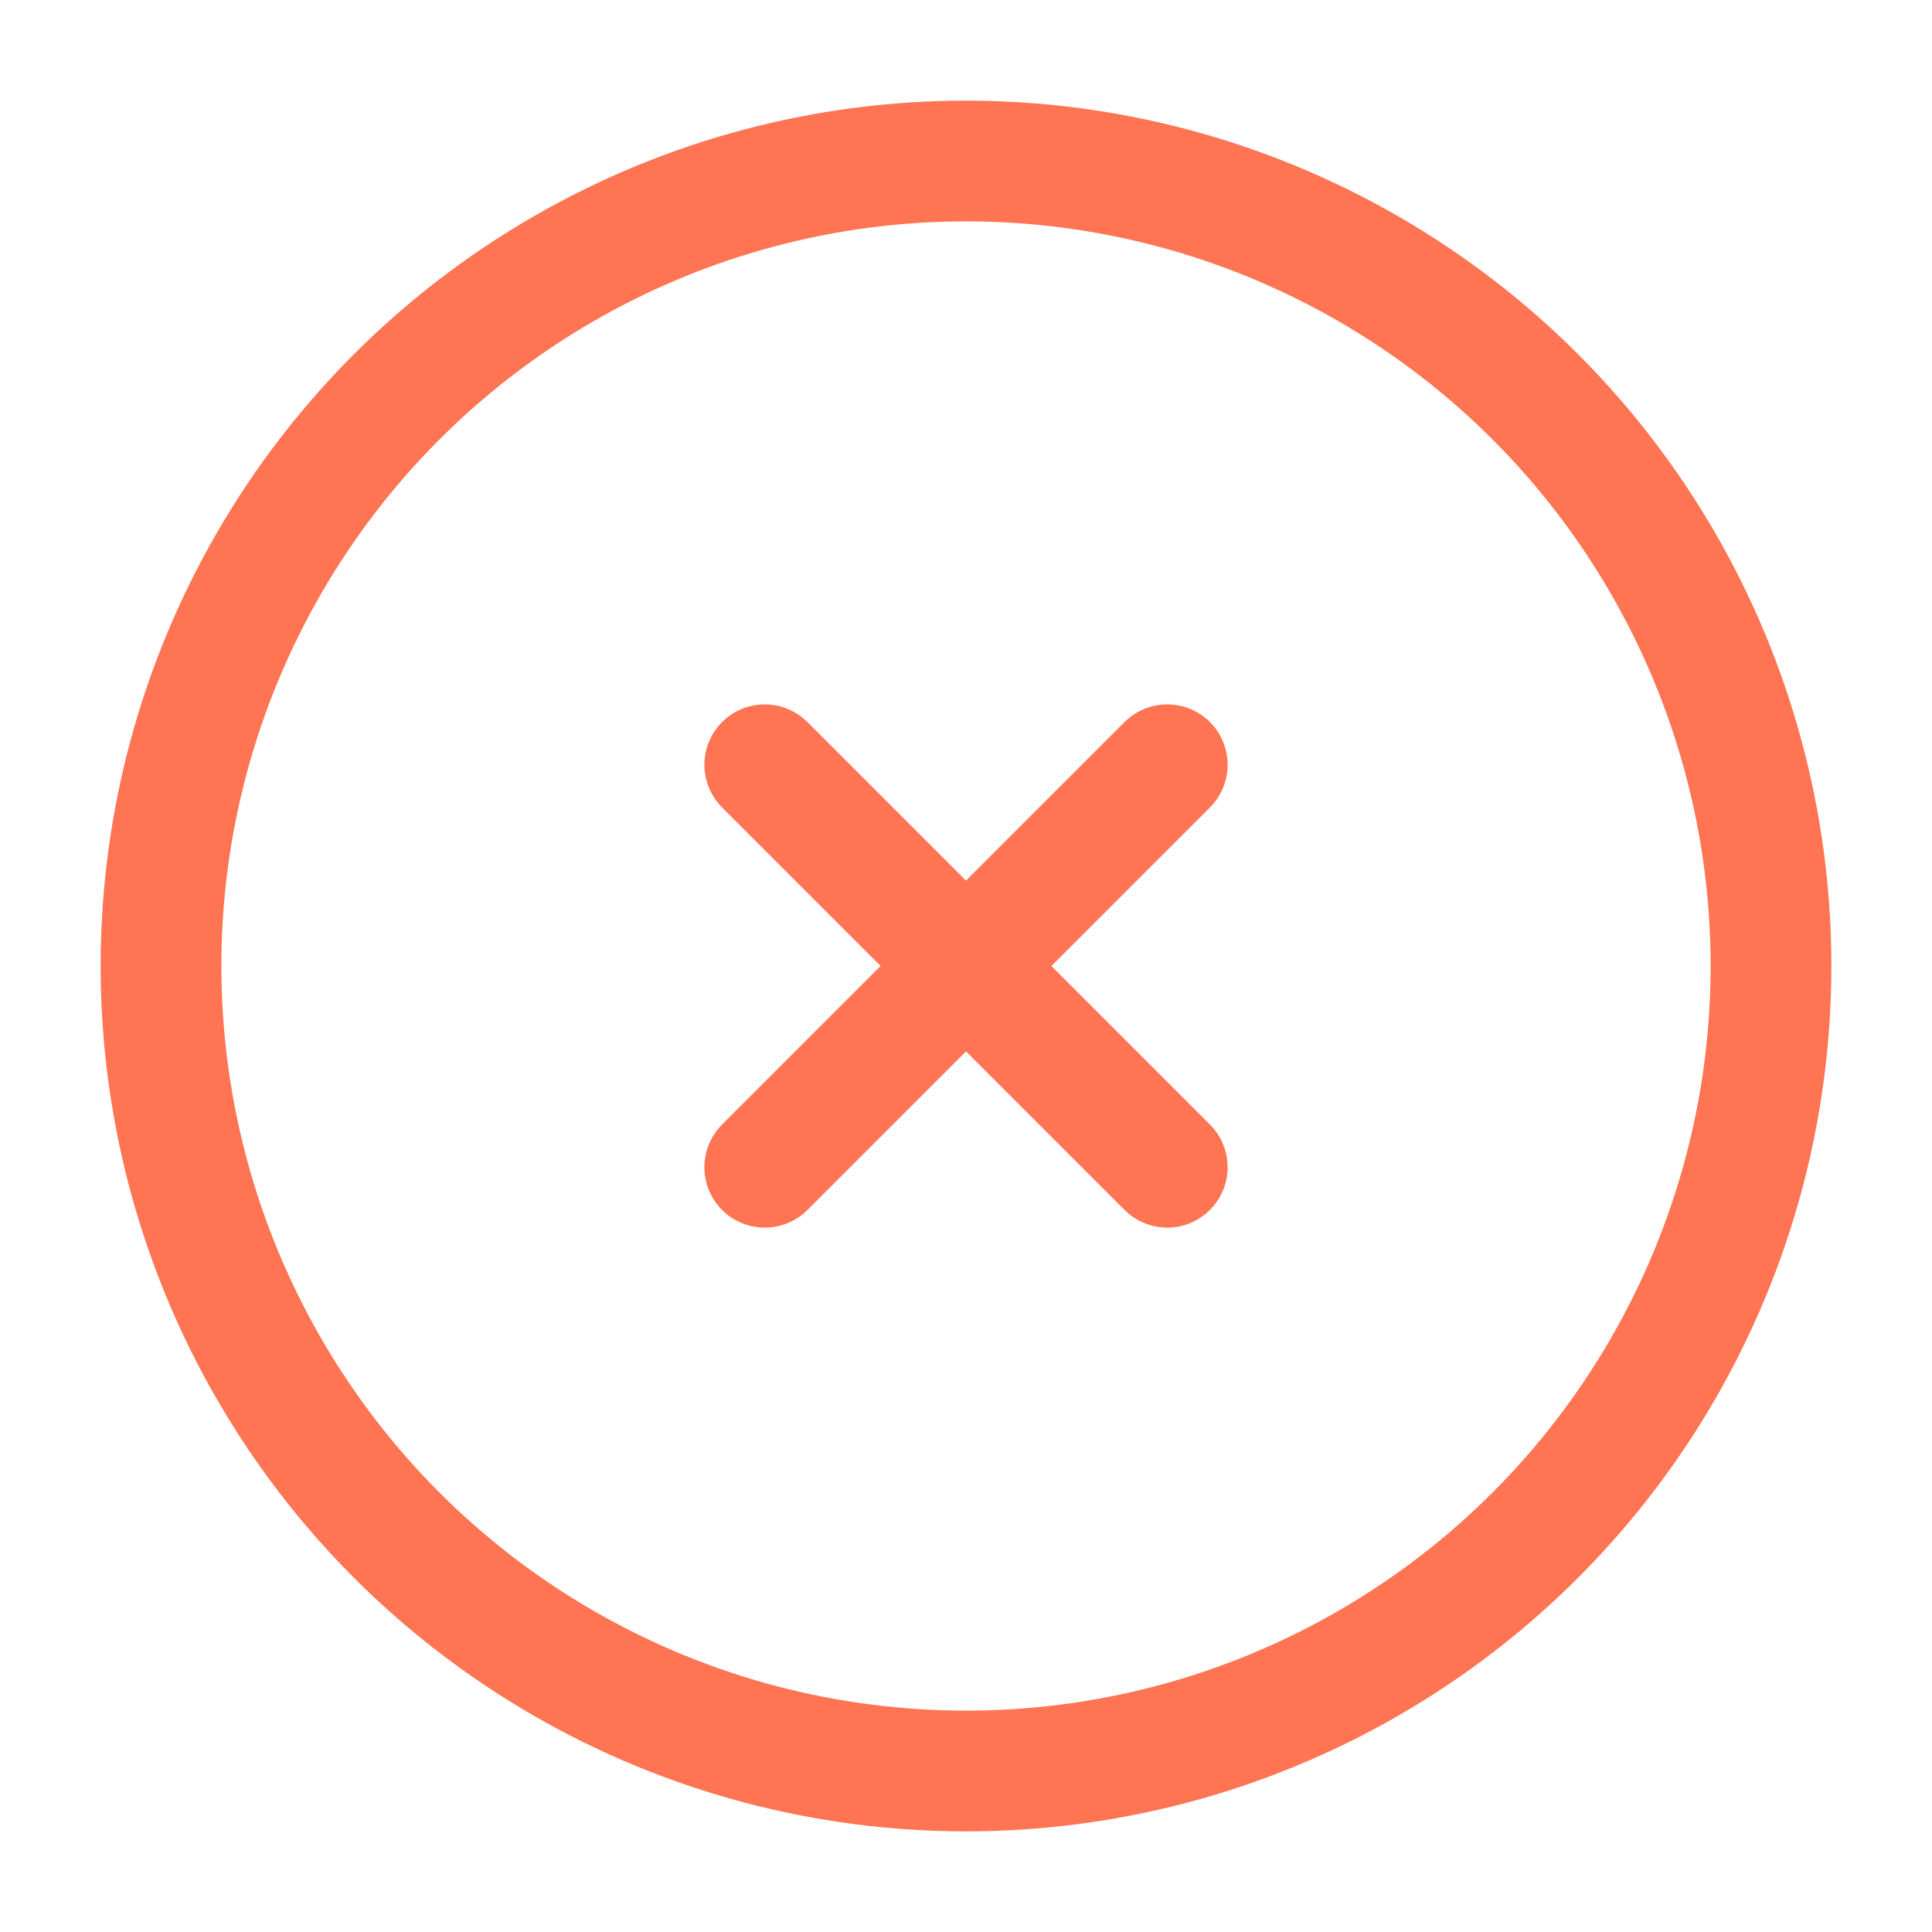<?xml version="1.0" encoding="utf-8"?><!-- Uploaded to: SVG Repo, www.svgrepo.com, Generator: SVG Repo Mixer Tools -->
<svg width="800px" height="800px" viewBox="0 0 24 24" fill="none" xmlns="http://www.w3.org/2000/svg">
<circle cx="12" cy="12" r="10" stroke="#FF7554" stroke-width="1.5"/>
<path d="M14.5 9.5L9.5 14.5M9.5 9.5L14.5 14.5" stroke="#FF7554" stroke-width="1.5" stroke-linecap="round"/>
</svg>